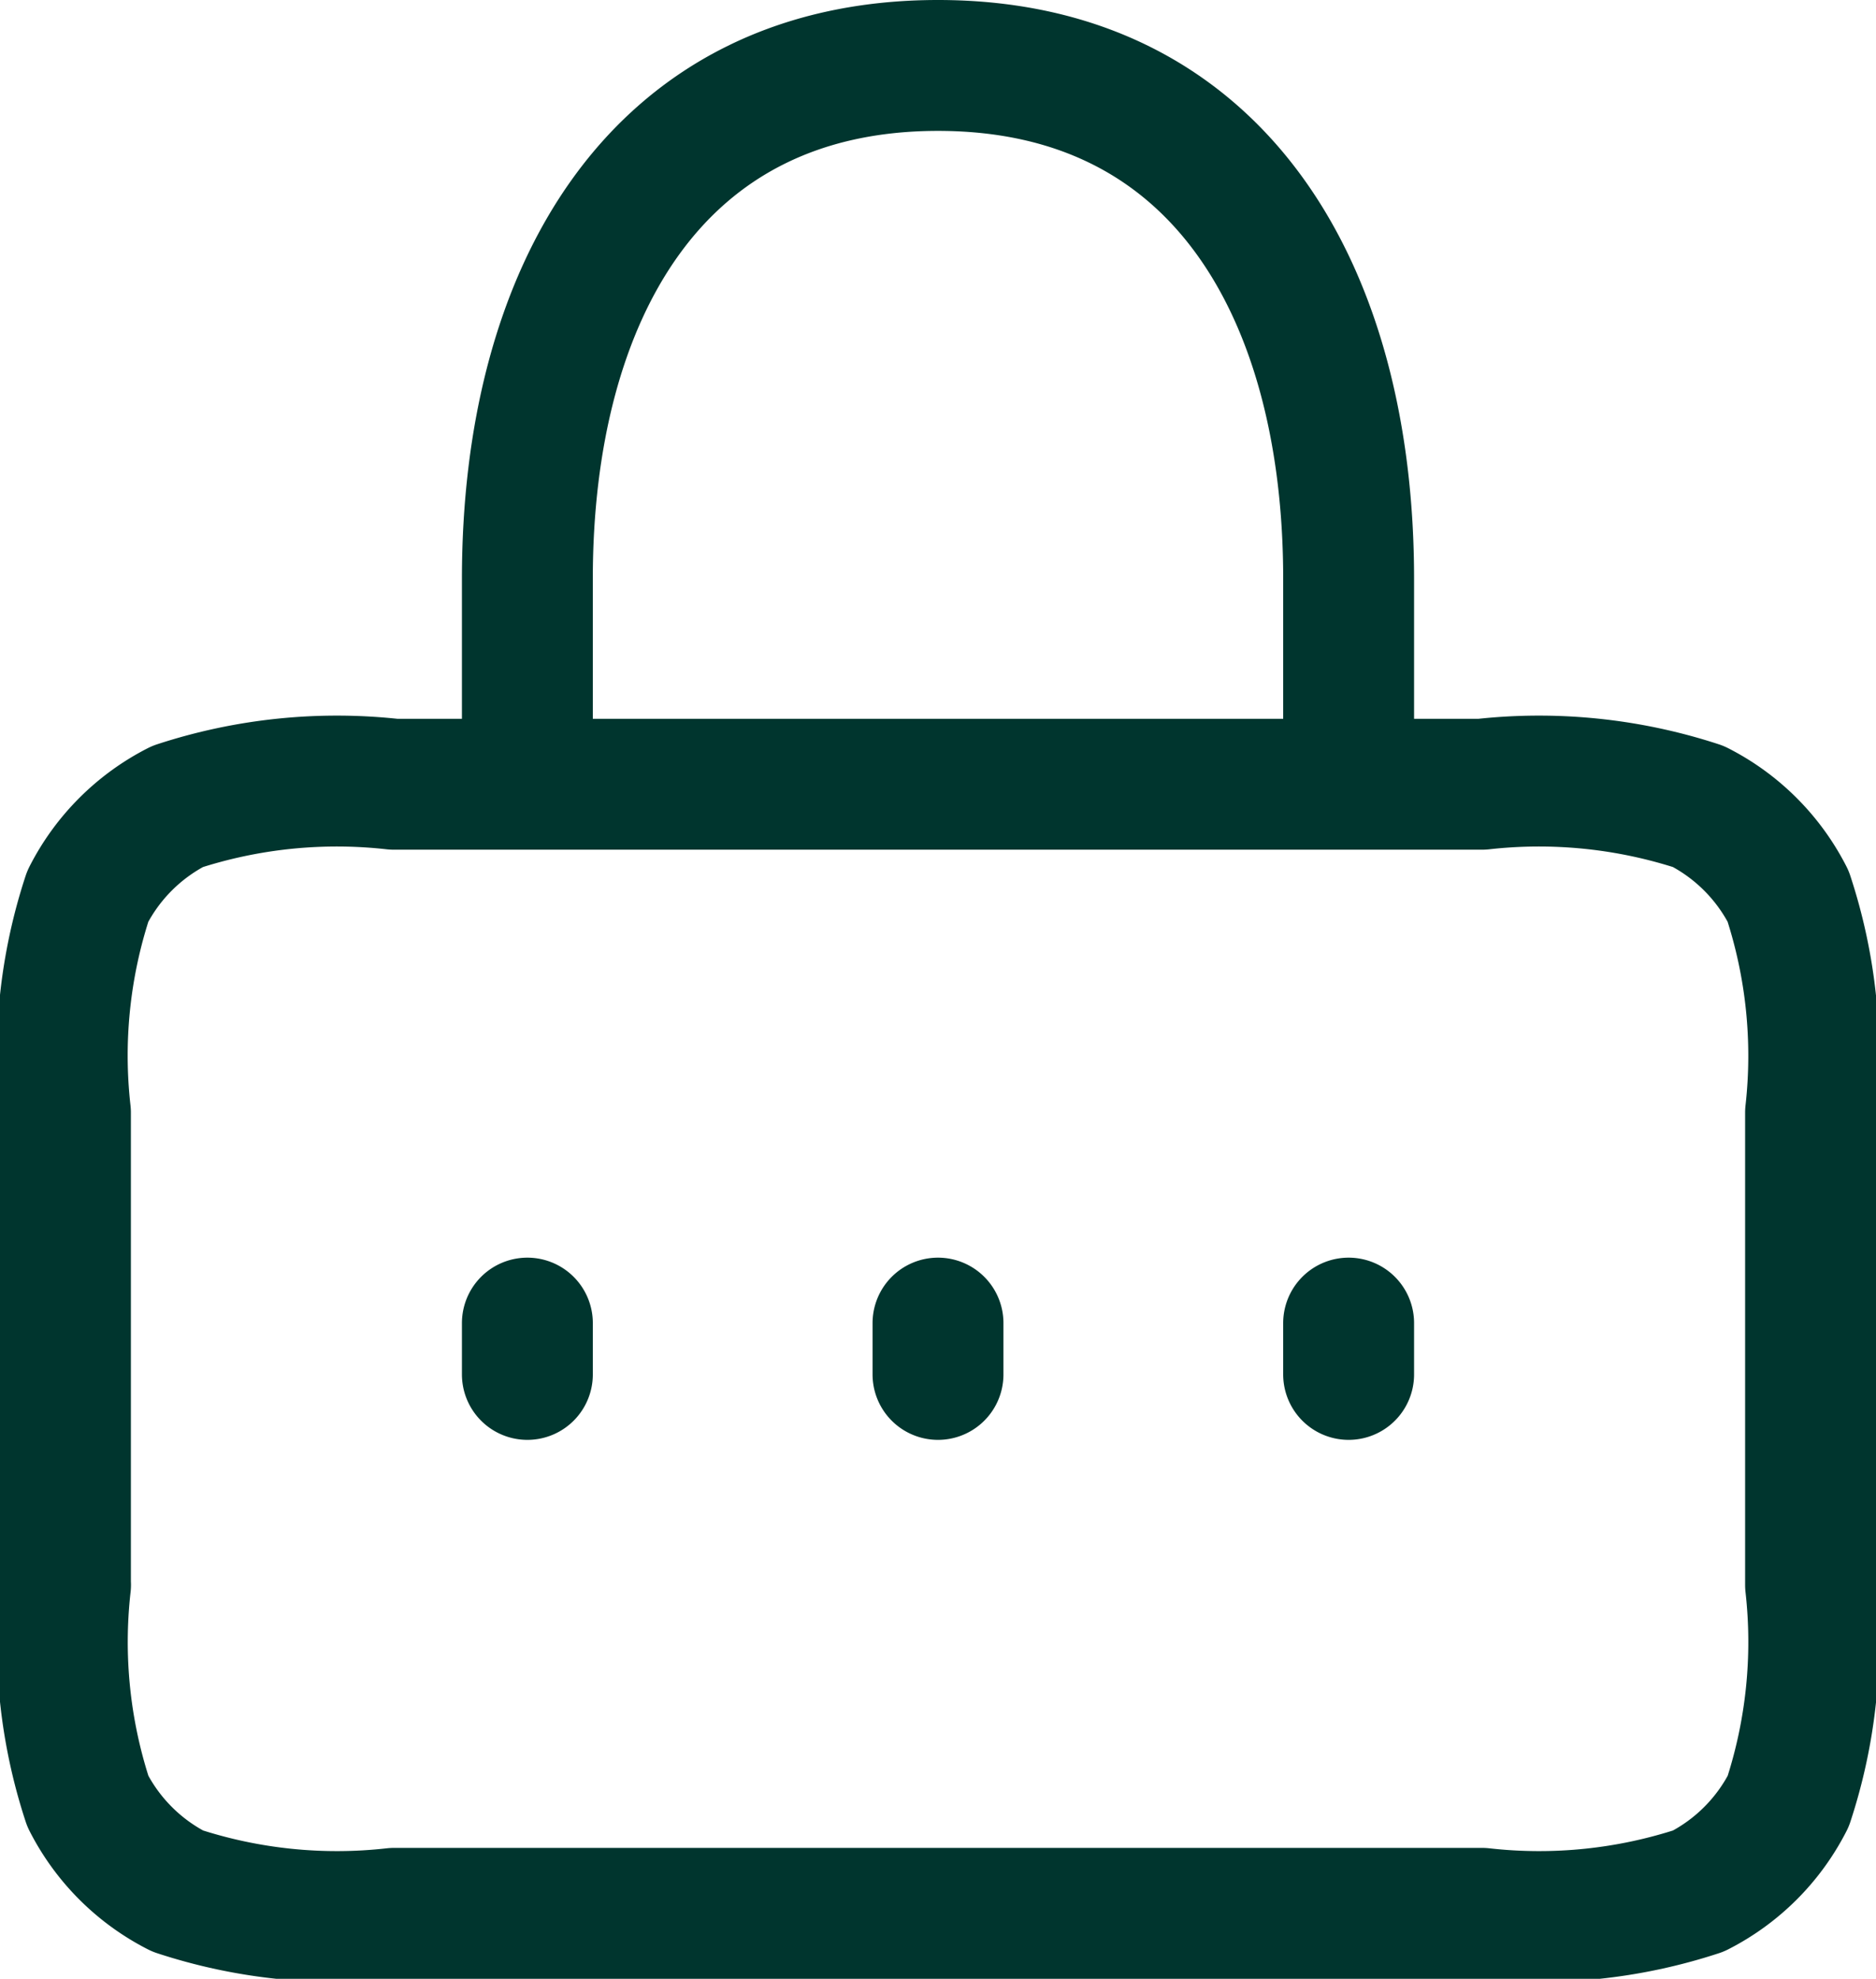 <svg xmlns="http://www.w3.org/2000/svg" width="21.5" height="22.676" viewBox="0 0 21.5 22.676">
  <path id="Path_34739" data-name="Path 34739" d="M8.794,11.235V8.882C8.794,5.634,10.252,3,13.5,3s4.706,2.634,4.706,5.882v2.353M3.5,20.412V15a5.837,5.837,0,0,1,.256-2.479,2.353,2.353,0,0,1,1.028-1.029,5.871,5.871,0,0,1,2.48-.255H19.735a5.871,5.871,0,0,1,2.48.255,2.353,2.353,0,0,1,1.028,1.028A5.846,5.846,0,0,1,23.5,15v5.412a5.846,5.846,0,0,1-.256,2.48,2.353,2.353,0,0,1-1.028,1.028,5.846,5.846,0,0,1-2.48.256H7.265a5.846,5.846,0,0,1-2.48-.256,2.353,2.353,0,0,1-1.028-1.028,5.84,5.84,0,0,1-.256-2.48M13.5,18v-.588M18.206,18v-.588M8.794,18v-.588" transform="translate(-2.75 -2.25)" fill="none" stroke="#00352e" stroke-linecap="round" stroke-linejoin="round" stroke-width="1.5"/>
</svg>
